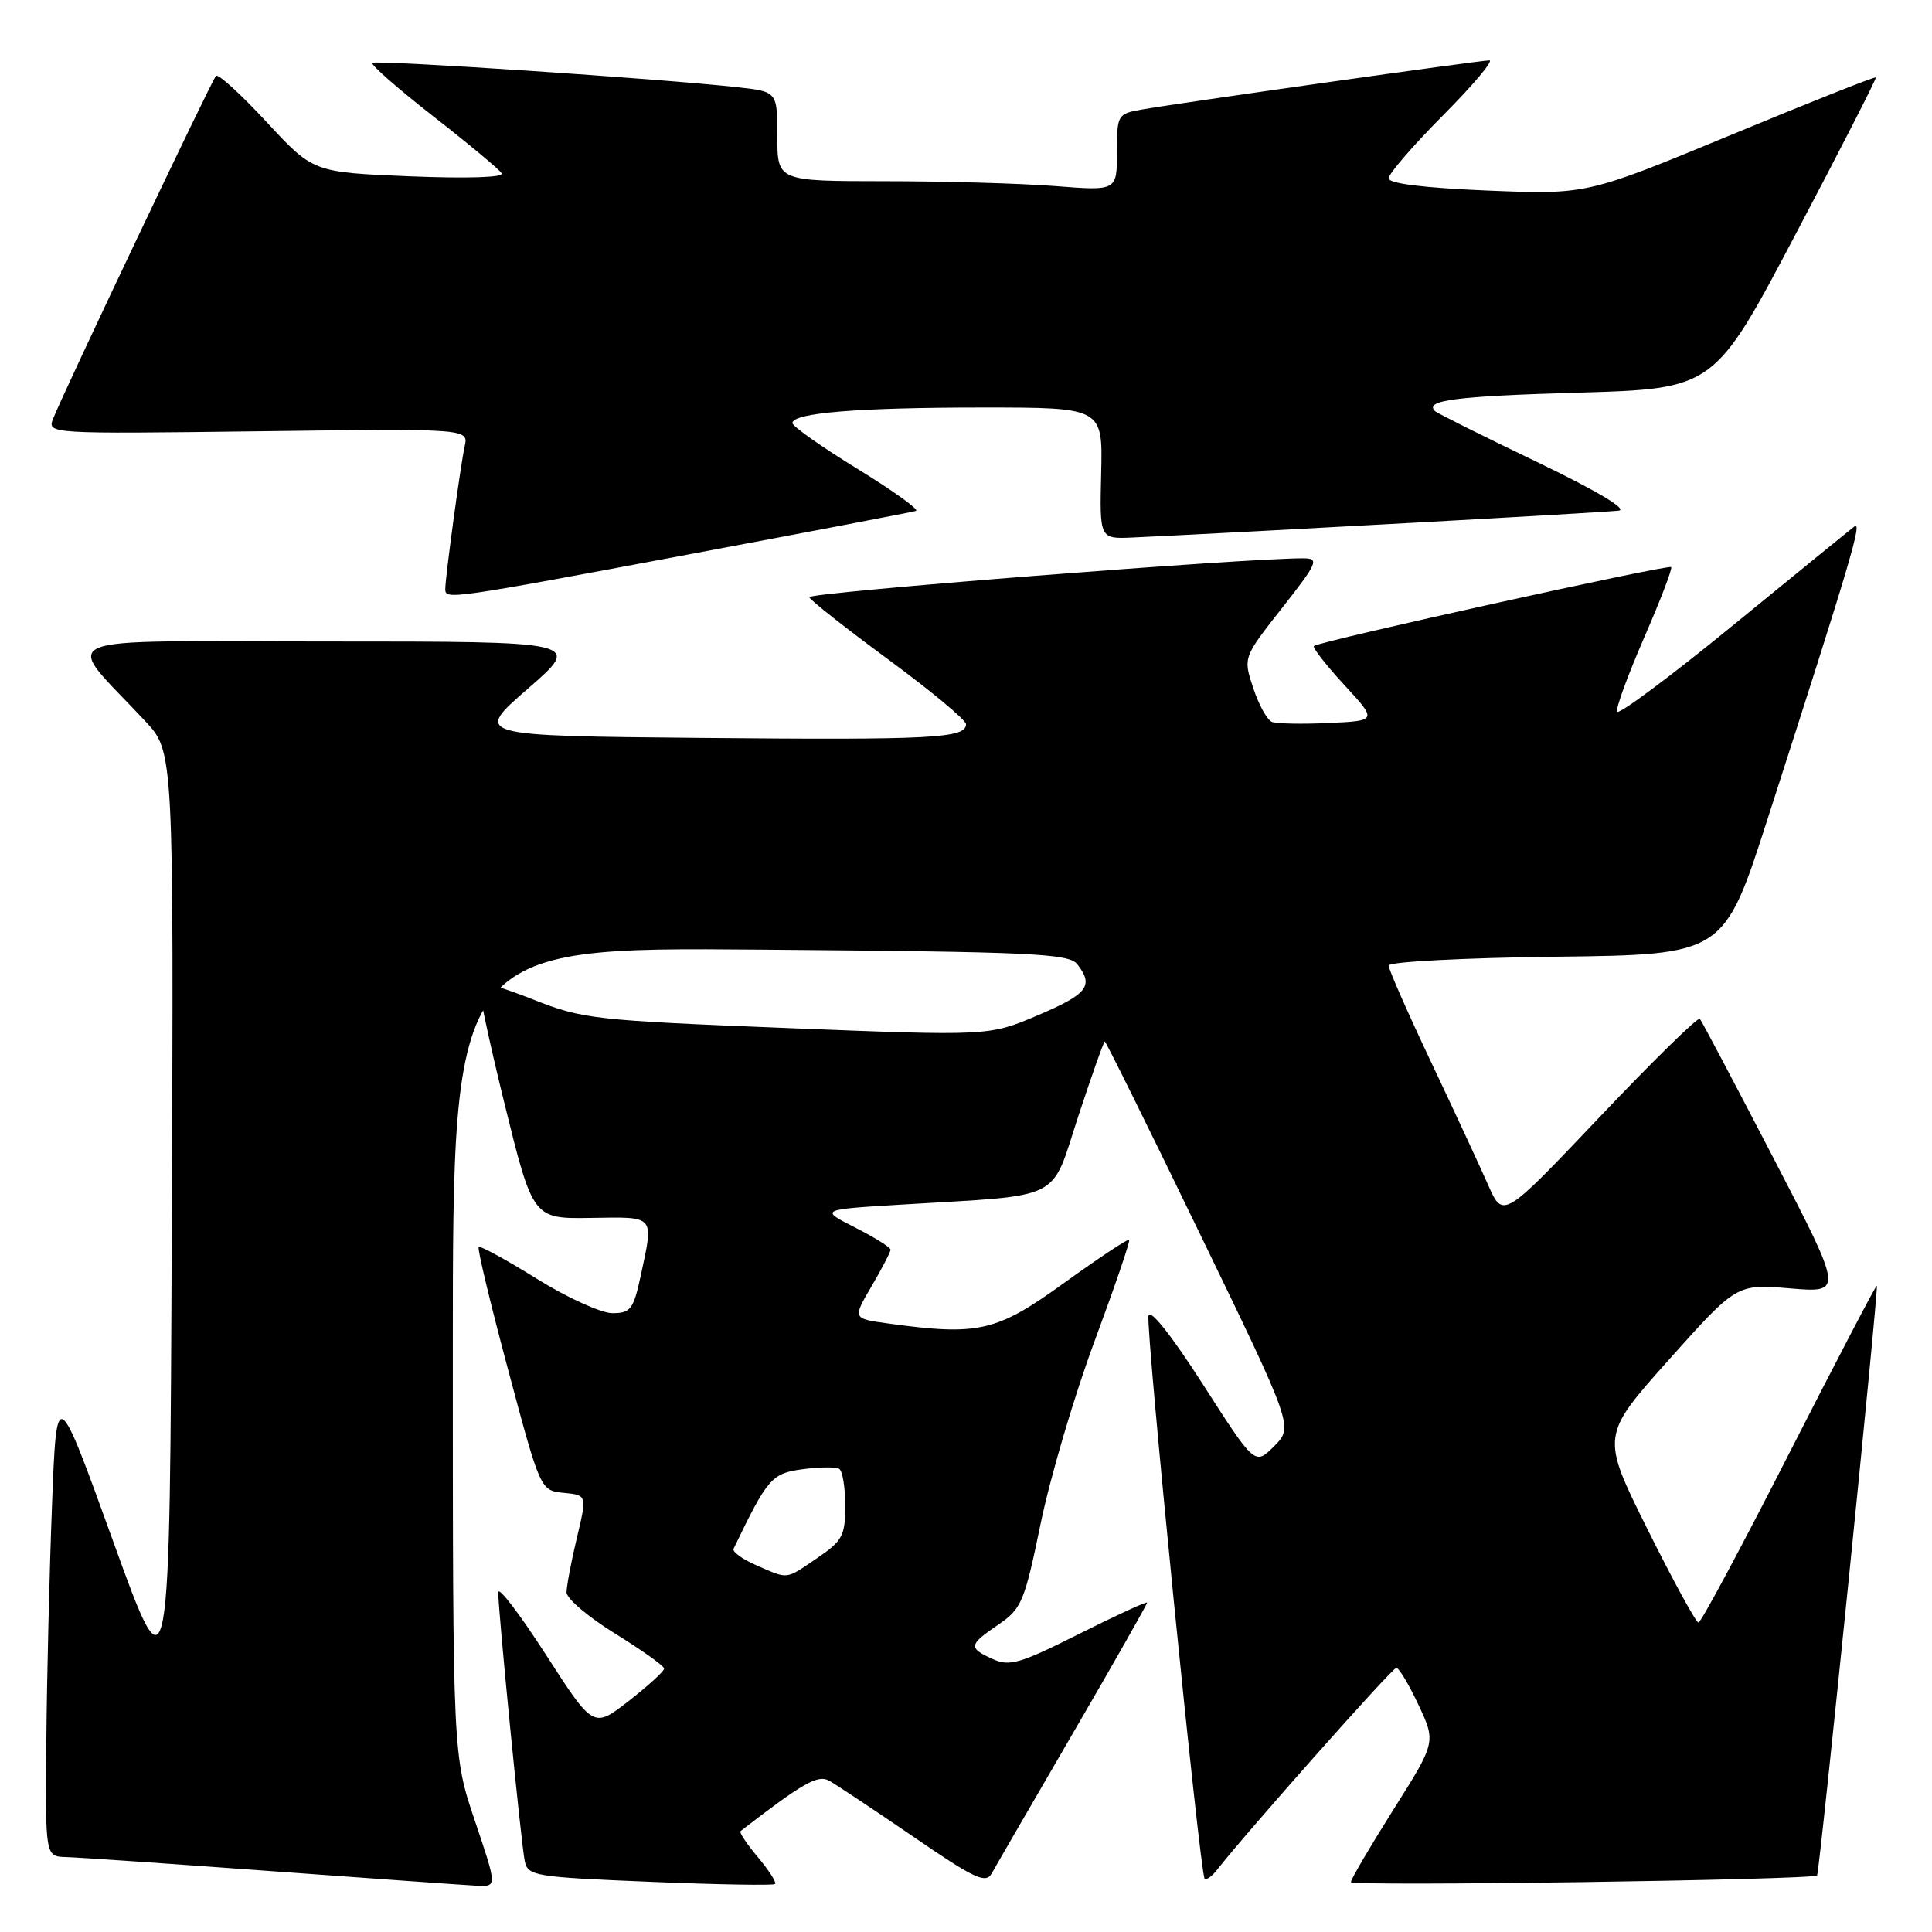 <?xml version="1.0" encoding="UTF-8" standalone="no"?>
<!DOCTYPE svg PUBLIC "-//W3C//DTD SVG 1.1//EN" "http://www.w3.org/Graphics/SVG/1.1/DTD/svg11.dtd" >
<svg xmlns="http://www.w3.org/2000/svg" xmlns:xlink="http://www.w3.org/1999/xlink" version="1.1" viewBox="0 0 256 256">
 <g >
 <path fill="currentColor"
d=" M 62.94 241.31 C 60.00 232.62 60.00 232.62 60.00 179.06 C 60.00 125.50 60.00 125.50 100.75 125.83 C 136.81 126.12 141.64 126.34 142.75 127.77 C 144.97 130.63 144.12 131.72 137.52 134.53 C 131.04 137.28 131.04 137.28 104.27 136.22 C 78.82 135.21 77.16 135.03 70.70 132.46 C 66.96 130.98 63.70 129.97 63.46 130.21 C 63.22 130.45 64.72 137.59 66.81 146.08 C 70.61 161.50 70.61 161.50 78.30 161.38 C 86.90 161.25 86.63 160.94 84.92 168.95 C 83.94 173.50 83.57 174.00 81.14 174.00 C 79.66 174.00 75.15 171.95 71.12 169.44 C 67.09 166.93 63.63 165.04 63.43 165.24 C 63.23 165.44 64.99 172.78 67.34 181.55 C 71.61 197.50 71.61 197.50 74.70 197.81 C 77.79 198.11 77.79 198.11 76.43 203.81 C 75.68 206.94 75.07 210.18 75.07 211.00 C 75.07 211.82 77.98 214.29 81.54 216.48 C 85.09 218.68 88.00 220.75 88.00 221.10 C 88.00 221.45 85.89 223.37 83.32 225.38 C 78.63 229.03 78.63 229.03 72.34 219.26 C 68.88 213.89 66.04 210.16 66.02 210.98 C 65.99 213.21 69.04 244.20 69.53 246.59 C 69.94 248.58 70.79 248.72 86.14 249.35 C 95.03 249.72 102.49 249.85 102.70 249.64 C 102.91 249.42 101.88 247.83 100.42 246.08 C 98.95 244.34 97.92 242.79 98.13 242.63 C 106.41 236.23 108.36 235.13 109.86 235.95 C 110.76 236.45 115.77 239.78 121.00 243.36 C 129.19 248.98 130.62 249.64 131.42 248.22 C 131.92 247.31 136.76 238.96 142.17 229.66 C 147.58 220.36 152.00 212.57 152.00 212.36 C 152.00 212.15 147.96 214.01 143.03 216.48 C 135.16 220.44 133.76 220.85 131.53 219.83 C 128.28 218.35 128.34 217.96 132.30 215.26 C 135.37 213.17 135.75 212.26 137.89 201.89 C 139.15 195.77 142.37 184.87 145.05 177.67 C 147.72 170.47 149.78 164.45 149.62 164.28 C 149.46 164.12 145.58 166.69 141.01 169.99 C 132.02 176.48 129.70 177.02 117.63 175.36 C 112.97 174.72 112.97 174.72 115.49 170.43 C 116.87 168.07 118.00 165.90 118.00 165.59 C 118.00 165.29 115.89 163.96 113.30 162.65 C 108.61 160.27 108.61 160.27 119.55 159.61 C 141.15 158.30 139.15 159.31 142.87 147.93 C 144.67 142.47 146.25 138.00 146.39 138.00 C 146.54 138.00 152.22 149.49 159.02 163.54 C 171.38 189.07 171.38 189.07 168.83 191.63 C 166.28 194.18 166.28 194.18 159.39 183.43 C 155.22 176.93 152.37 173.34 152.18 174.35 C 151.81 176.22 159.00 248.26 159.62 248.93 C 159.84 249.16 160.58 248.64 161.26 247.77 C 165.31 242.61 184.48 221.00 185.02 221.00 C 185.37 221.00 186.70 223.22 187.97 225.93 C 190.27 230.85 190.27 230.85 184.64 239.78 C 181.54 244.70 179.00 249.02 179.00 249.39 C 179.00 249.98 240.03 249.10 240.77 248.51 C 241.09 248.25 248.96 170.62 248.69 170.36 C 248.58 170.26 243.36 180.27 237.07 192.59 C 230.79 204.92 225.38 215.00 225.06 215.00 C 224.73 215.00 221.69 209.43 218.30 202.63 C 212.14 190.25 212.14 190.25 221.12 180.19 C 230.11 170.13 230.11 170.13 237.19 170.72 C 244.26 171.31 244.26 171.31 234.97 153.41 C 229.86 143.56 225.48 135.28 225.24 135.00 C 224.99 134.72 219.02 140.57 211.97 148.00 C 199.16 161.50 199.16 161.50 197.18 157.00 C 196.09 154.53 192.68 147.18 189.60 140.67 C 186.52 134.16 184.00 128.43 184.00 127.94 C 184.00 127.44 193.91 126.92 206.21 126.77 C 228.43 126.50 228.43 126.50 234.22 108.50 C 245.31 74.08 246.85 68.88 245.68 69.79 C 245.03 70.29 237.76 76.21 229.53 82.94 C 221.30 89.67 214.43 94.78 214.27 94.30 C 214.10 93.81 215.73 89.39 217.87 84.46 C 220.02 79.53 221.62 75.34 221.44 75.14 C 221.09 74.75 174.77 84.98 174.10 85.60 C 173.89 85.80 175.69 88.11 178.10 90.73 C 182.50 95.50 182.50 95.50 176.11 95.80 C 172.59 95.97 169.19 95.90 168.55 95.66 C 167.91 95.41 166.79 93.39 166.06 91.17 C 164.72 87.12 164.72 87.12 169.88 80.56 C 174.58 74.58 174.83 74.00 172.77 73.98 C 165.63 73.90 107.01 78.51 107.23 79.13 C 107.38 79.54 112.11 83.27 117.75 87.42 C 123.39 91.57 128.00 95.41 128.00 95.96 C 128.00 97.83 123.54 98.06 93.13 97.78 C 62.76 97.50 62.76 97.50 69.95 91.25 C 77.14 85.00 77.14 85.00 43.38 85.00 C 5.51 85.00 8.28 83.79 19.24 95.55 C 23.02 99.59 23.02 99.59 22.76 162.30 C 22.50 225.01 22.50 225.01 15.00 204.25 C 7.50 183.50 7.50 183.50 6.89 199.50 C 6.55 208.30 6.21 222.36 6.14 230.75 C 6.00 246.00 6.00 246.00 8.75 246.07 C 10.26 246.11 22.52 246.95 36.00 247.94 C 49.48 248.93 61.71 249.79 63.19 249.87 C 65.87 250.00 65.87 250.00 62.94 241.31 Z  M 91.10 73.49 C 107.27 70.46 120.89 67.85 121.37 67.70 C 121.85 67.55 118.36 65.04 113.62 62.13 C 108.88 59.22 105.00 56.49 105.00 56.06 C 105.00 54.71 113.67 54.00 130.20 54.00 C 146.12 54.00 146.12 54.00 145.91 62.71 C 145.70 71.42 145.70 71.42 150.10 71.22 C 165.90 70.48 212.85 67.89 214.50 67.66 C 215.72 67.49 211.43 64.95 203.56 61.17 C 196.44 57.75 190.40 54.74 190.14 54.47 C 188.71 53.04 192.86 52.50 209.12 52.03 C 227.14 51.50 227.14 51.50 237.95 31.00 C 243.90 19.72 248.67 10.39 248.56 10.26 C 248.44 10.12 239.78 13.56 229.31 17.90 C 210.28 25.78 210.28 25.78 197.14 25.25 C 188.70 24.90 184.00 24.32 184.00 23.63 C 184.00 23.03 187.25 19.27 191.22 15.27 C 195.20 11.27 197.95 8.00 197.34 8.00 C 196.13 8.00 156.45 13.61 151.25 14.52 C 148.08 15.08 148.00 15.22 148.00 20.19 C 148.00 25.30 148.00 25.30 139.75 24.65 C 135.21 24.30 125.09 24.01 117.25 24.01 C 103.00 24.00 103.00 24.00 103.00 18.07 C 103.00 12.14 103.00 12.14 97.75 11.56 C 87.73 10.44 49.76 7.91 49.33 8.33 C 49.10 8.57 52.73 11.75 57.40 15.40 C 62.08 19.05 66.16 22.45 66.47 22.96 C 66.82 23.51 61.97 23.67 54.27 23.36 C 41.50 22.83 41.50 22.83 35.33 16.17 C 31.94 12.51 28.92 9.75 28.62 10.05 C 28.07 10.60 8.44 51.91 7.03 55.50 C 6.25 57.48 6.57 57.50 34.16 57.15 C 62.09 56.79 62.09 56.79 61.57 59.15 C 61.02 61.63 59.00 76.49 59.00 78.07 C 59.00 79.48 59.59 79.40 91.10 73.49 Z  M 100.18 207.39 C 98.35 206.59 97.01 205.61 97.20 205.22 C 101.71 195.85 102.25 195.23 106.35 194.68 C 108.58 194.38 110.77 194.36 111.20 194.63 C 111.64 194.90 112.00 197.10 112.00 199.52 C 112.00 203.49 111.63 204.18 108.27 206.46 C 104.01 209.35 104.55 209.29 100.18 207.39 Z "/>
</g>
</svg>
